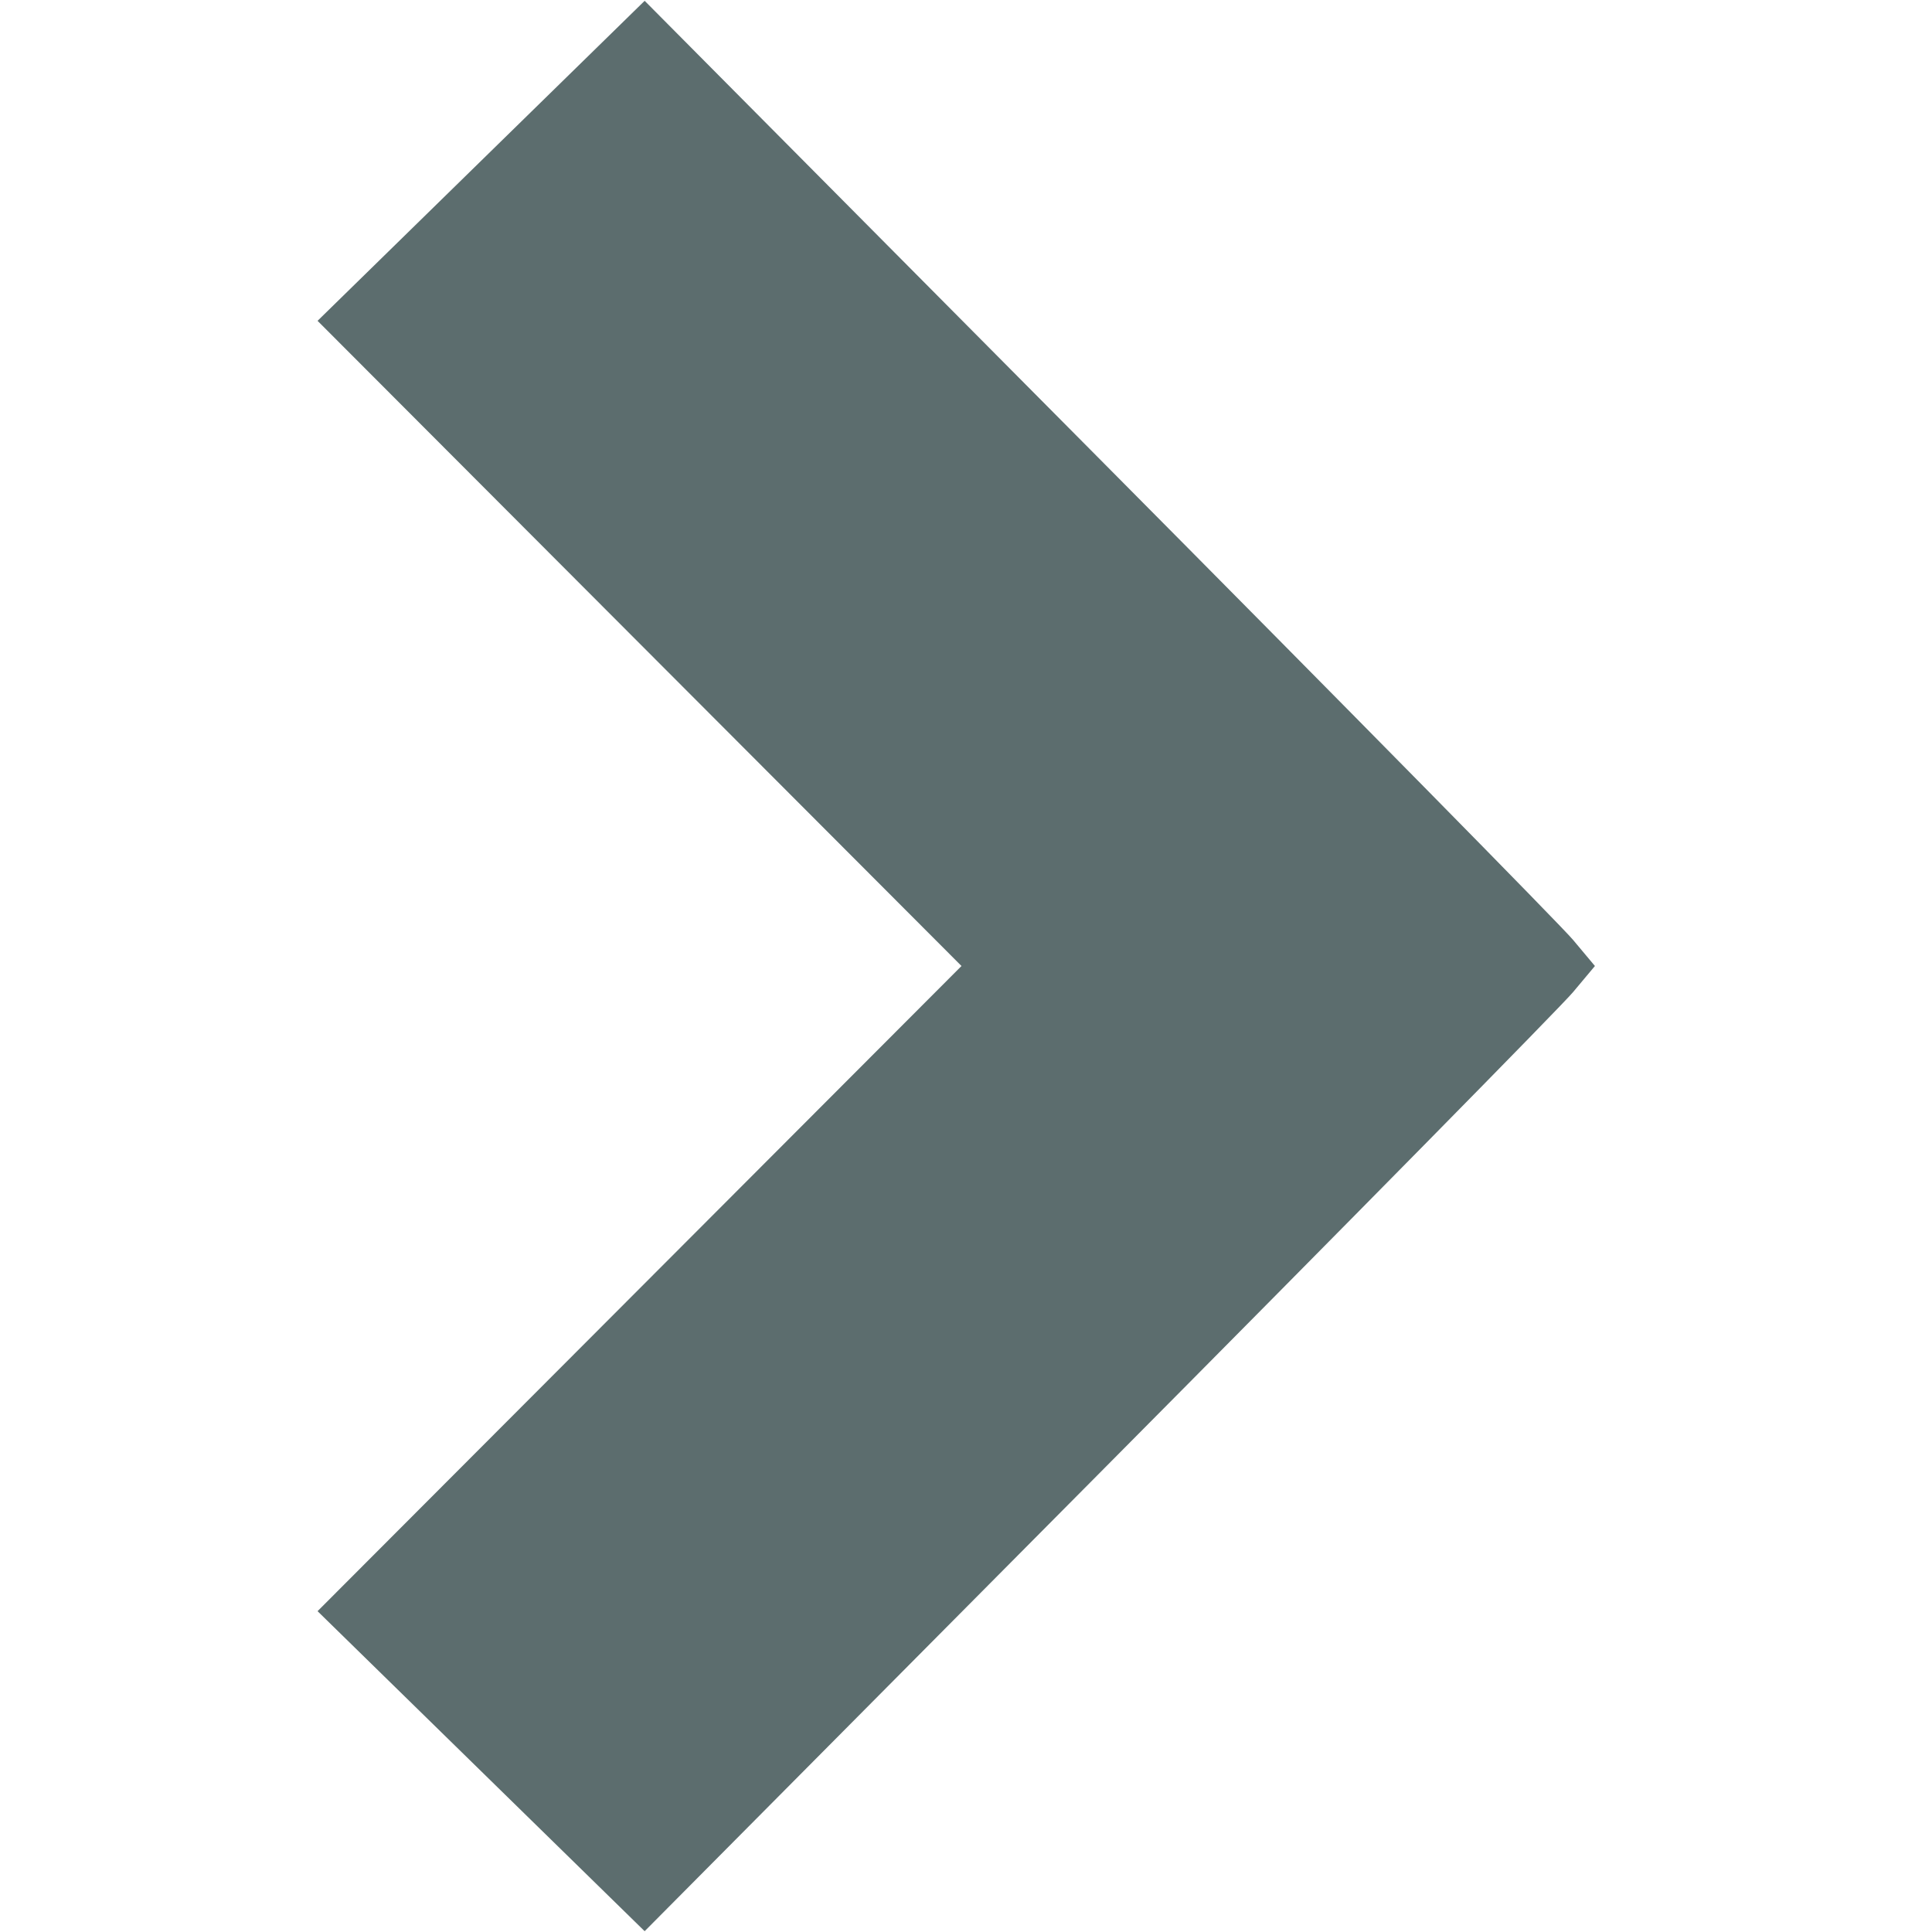 <?xml version="1.0" encoding="UTF-8" standalone="no"?>
<!-- Created with Inkscape (http://www.inkscape.org/) -->

<svg
        xmlns:dc="http://purl.org/dc/elements/1.1/"
        xmlns:cc="http://creativecommons.org/ns#"
        xmlns:rdf="http://www.w3.org/1999/02/22-rdf-syntax-ns#"
        xmlns="http://www.w3.org/2000/svg"
        xmlns:sodipodi="http://sodipodi.sourceforge.net/DTD/sodipodi-0.dtd"
        xmlns:inkscape="http://www.inkscape.org/namespaces/inkscape"
        version="1.1"
        id="svg2"
        width="240"
        height="240"
        viewBox="0 0 240 240"
        sodipodi:docname="arrow_right.svg"
        inkscape:version="0.92.1 r15371">
  <defs
     id="defs6" />
  <sodipodi:namedview
     pagecolor="#ffffff"
     bordercolor="#666666"
     borderopacity="1"
     objecttolerance="10"
     gridtolerance="10"
     guidetolerance="10"
     inkscape:pageopacity="0"
     inkscape:pageshadow="2"
     inkscape:window-width="1920"
     inkscape:window-height="1018"
     id="namedview4"
     showgrid="false"
     inkscape:zoom="0.98333333"
     inkscape:cx="120"
     inkscape:cy="120"
     inkscape:window-x="-8"
     inkscape:window-y="-8"
     inkscape:window-maximized="1"
     inkscape:current-layer="svg2" />
  <path
     style="fill:rgb(92, 109, 110)"
     d="M 59.765,220.023 39.449,200.146 79.444,160.073 119.44,120 79.444,79.927 39.449,39.854 59.765,19.977 80.082,0.101 136.383,56.8 C 167.349,87.985 193.91,114.963 195.406,116.75 l 2.721,3.25 -2.721,3.25 c -1.496,1.788 -28.057,28.765 -59.023,59.95 l -56.302,56.7 z"
     id="path8419"
     inkscape:connector-curvature="0" />
</svg>
